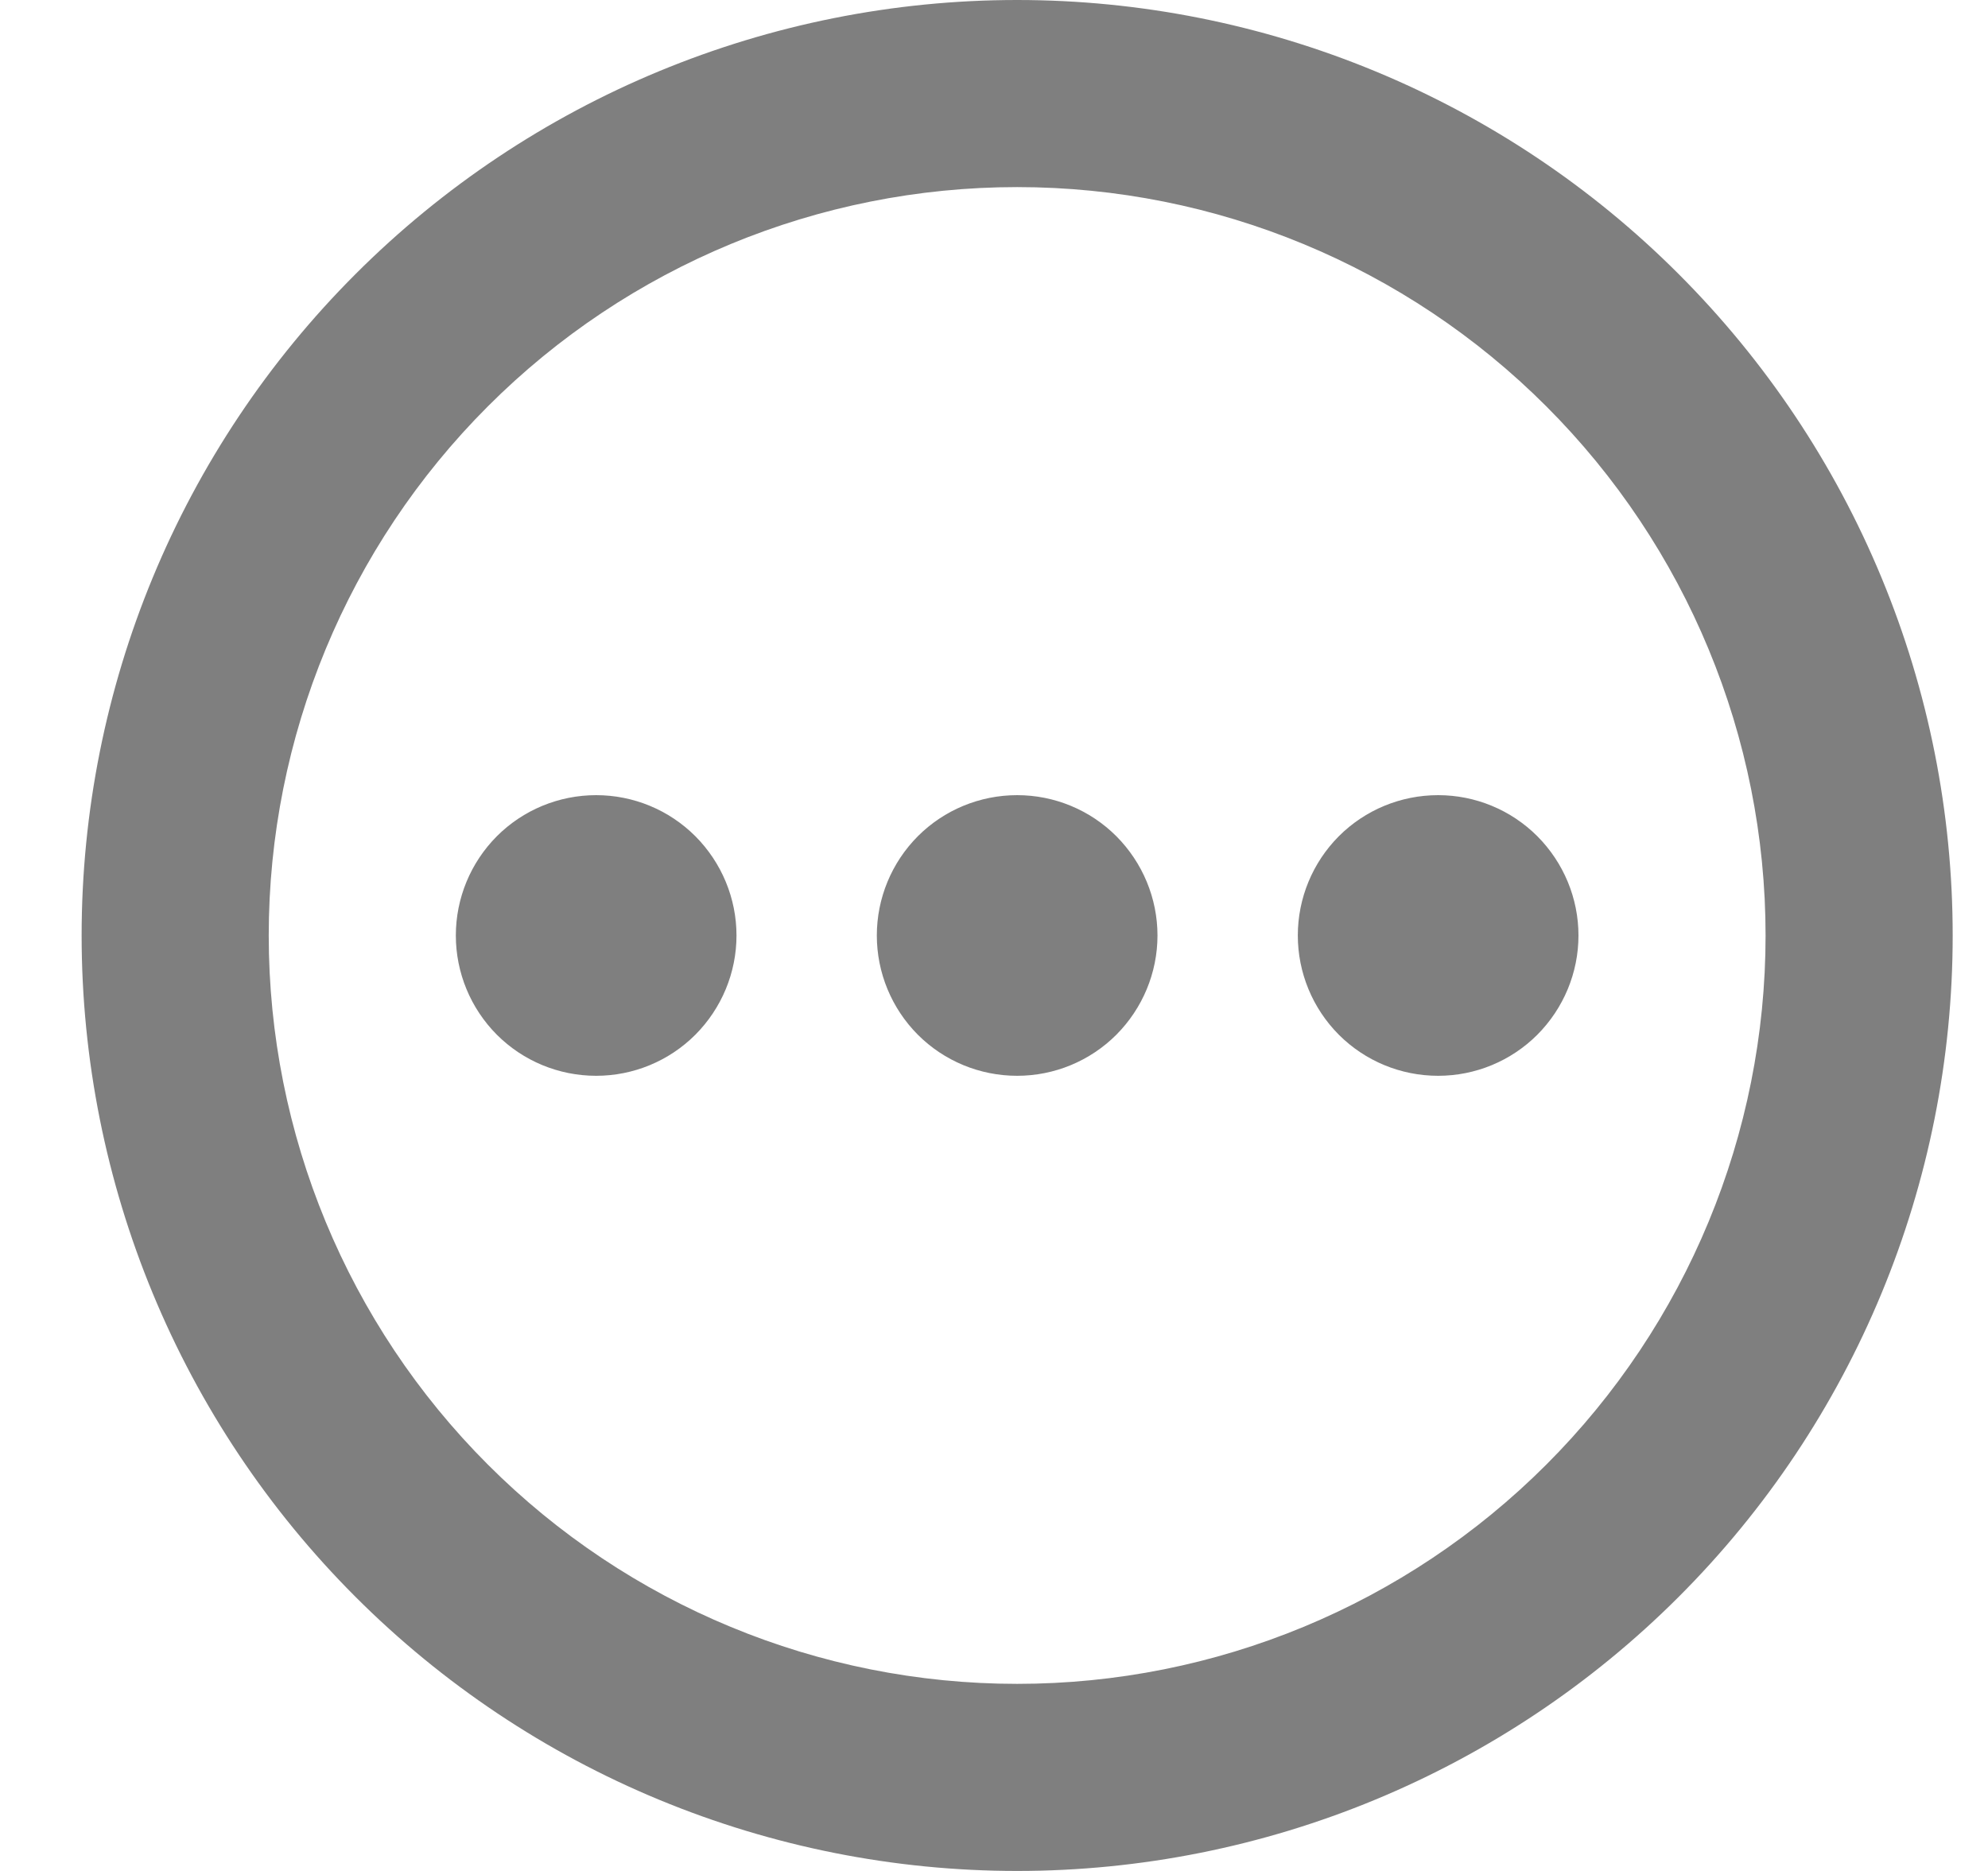 <svg width="17" height="16" viewBox="0 0 17 16" fill="none" xmlns="http://www.w3.org/2000/svg">
<g clip-path="url(#clip0_195_68317)">
<path d="M8.698 0C9.748 0 10.788 0.207 11.759 0.609C12.73 1.011 13.612 1.6 14.354 2.343C15.097 3.086 15.687 3.968 16.089 4.939C16.491 5.909 16.698 6.949 16.698 8C16.698 10.122 15.855 12.157 14.354 13.657C12.854 15.157 10.819 16 8.698 16C7.647 16 6.607 15.793 5.636 15.391C4.665 14.989 3.784 14.4 3.041 13.657C1.54 12.157 0.698 10.122 0.698 8C0.698 5.878 1.54 3.843 3.041 2.343C4.541 0.843 6.576 0 8.698 0M8.698 1.6C7 1.6 5.372 2.274 4.172 3.475C2.972 4.675 2.298 6.303 2.298 8C2.298 9.697 2.972 11.325 4.172 12.525C5.372 13.726 7 14.4 8.698 14.4C10.395 14.4 12.023 13.726 13.223 12.525C14.423 11.325 15.098 9.697 15.098 8C15.098 6.303 14.423 4.675 13.223 3.475C12.023 2.274 10.395 1.6 8.698 1.6M8.698 6.8C9.016 6.8 9.321 6.926 9.546 7.151C9.771 7.377 9.898 7.682 9.898 8C9.898 8.318 9.771 8.623 9.546 8.849C9.321 9.074 9.016 9.2 8.698 9.2C8.379 9.2 8.074 9.074 7.849 8.849C7.624 8.623 7.498 8.318 7.498 8C7.498 7.682 7.624 7.377 7.849 7.151C8.074 6.926 8.379 6.8 8.698 6.8ZM5.098 6.8C5.416 6.8 5.721 6.926 5.946 7.151C6.171 7.377 6.298 7.682 6.298 8C6.298 8.318 6.171 8.623 5.946 8.849C5.721 9.074 5.416 9.2 5.098 9.2C4.779 9.2 4.474 9.074 4.249 8.849C4.024 8.623 3.898 8.318 3.898 8C3.898 7.682 4.024 7.377 4.249 7.151C4.474 6.926 4.779 6.8 5.098 6.8M12.298 6.8C12.616 6.8 12.921 6.926 13.146 7.151C13.371 7.377 13.498 7.682 13.498 8C13.498 8.318 13.371 8.623 13.146 8.849C12.921 9.074 12.616 9.2 12.298 9.2C11.979 9.2 11.674 9.074 11.449 8.849C11.224 8.623 11.098 8.318 11.098 8C11.098 7.682 11.224 7.377 11.449 7.151C11.674 6.926 11.979 6.8 12.298 6.8Z" fill="#7F7F7F"/>
</g>
<defs>
<clipPath id="clip0_195_68317">
<rect width="16" height="16" fill="white" transform="translate(0.698)"/>
</clipPath>
</defs>
</svg>
